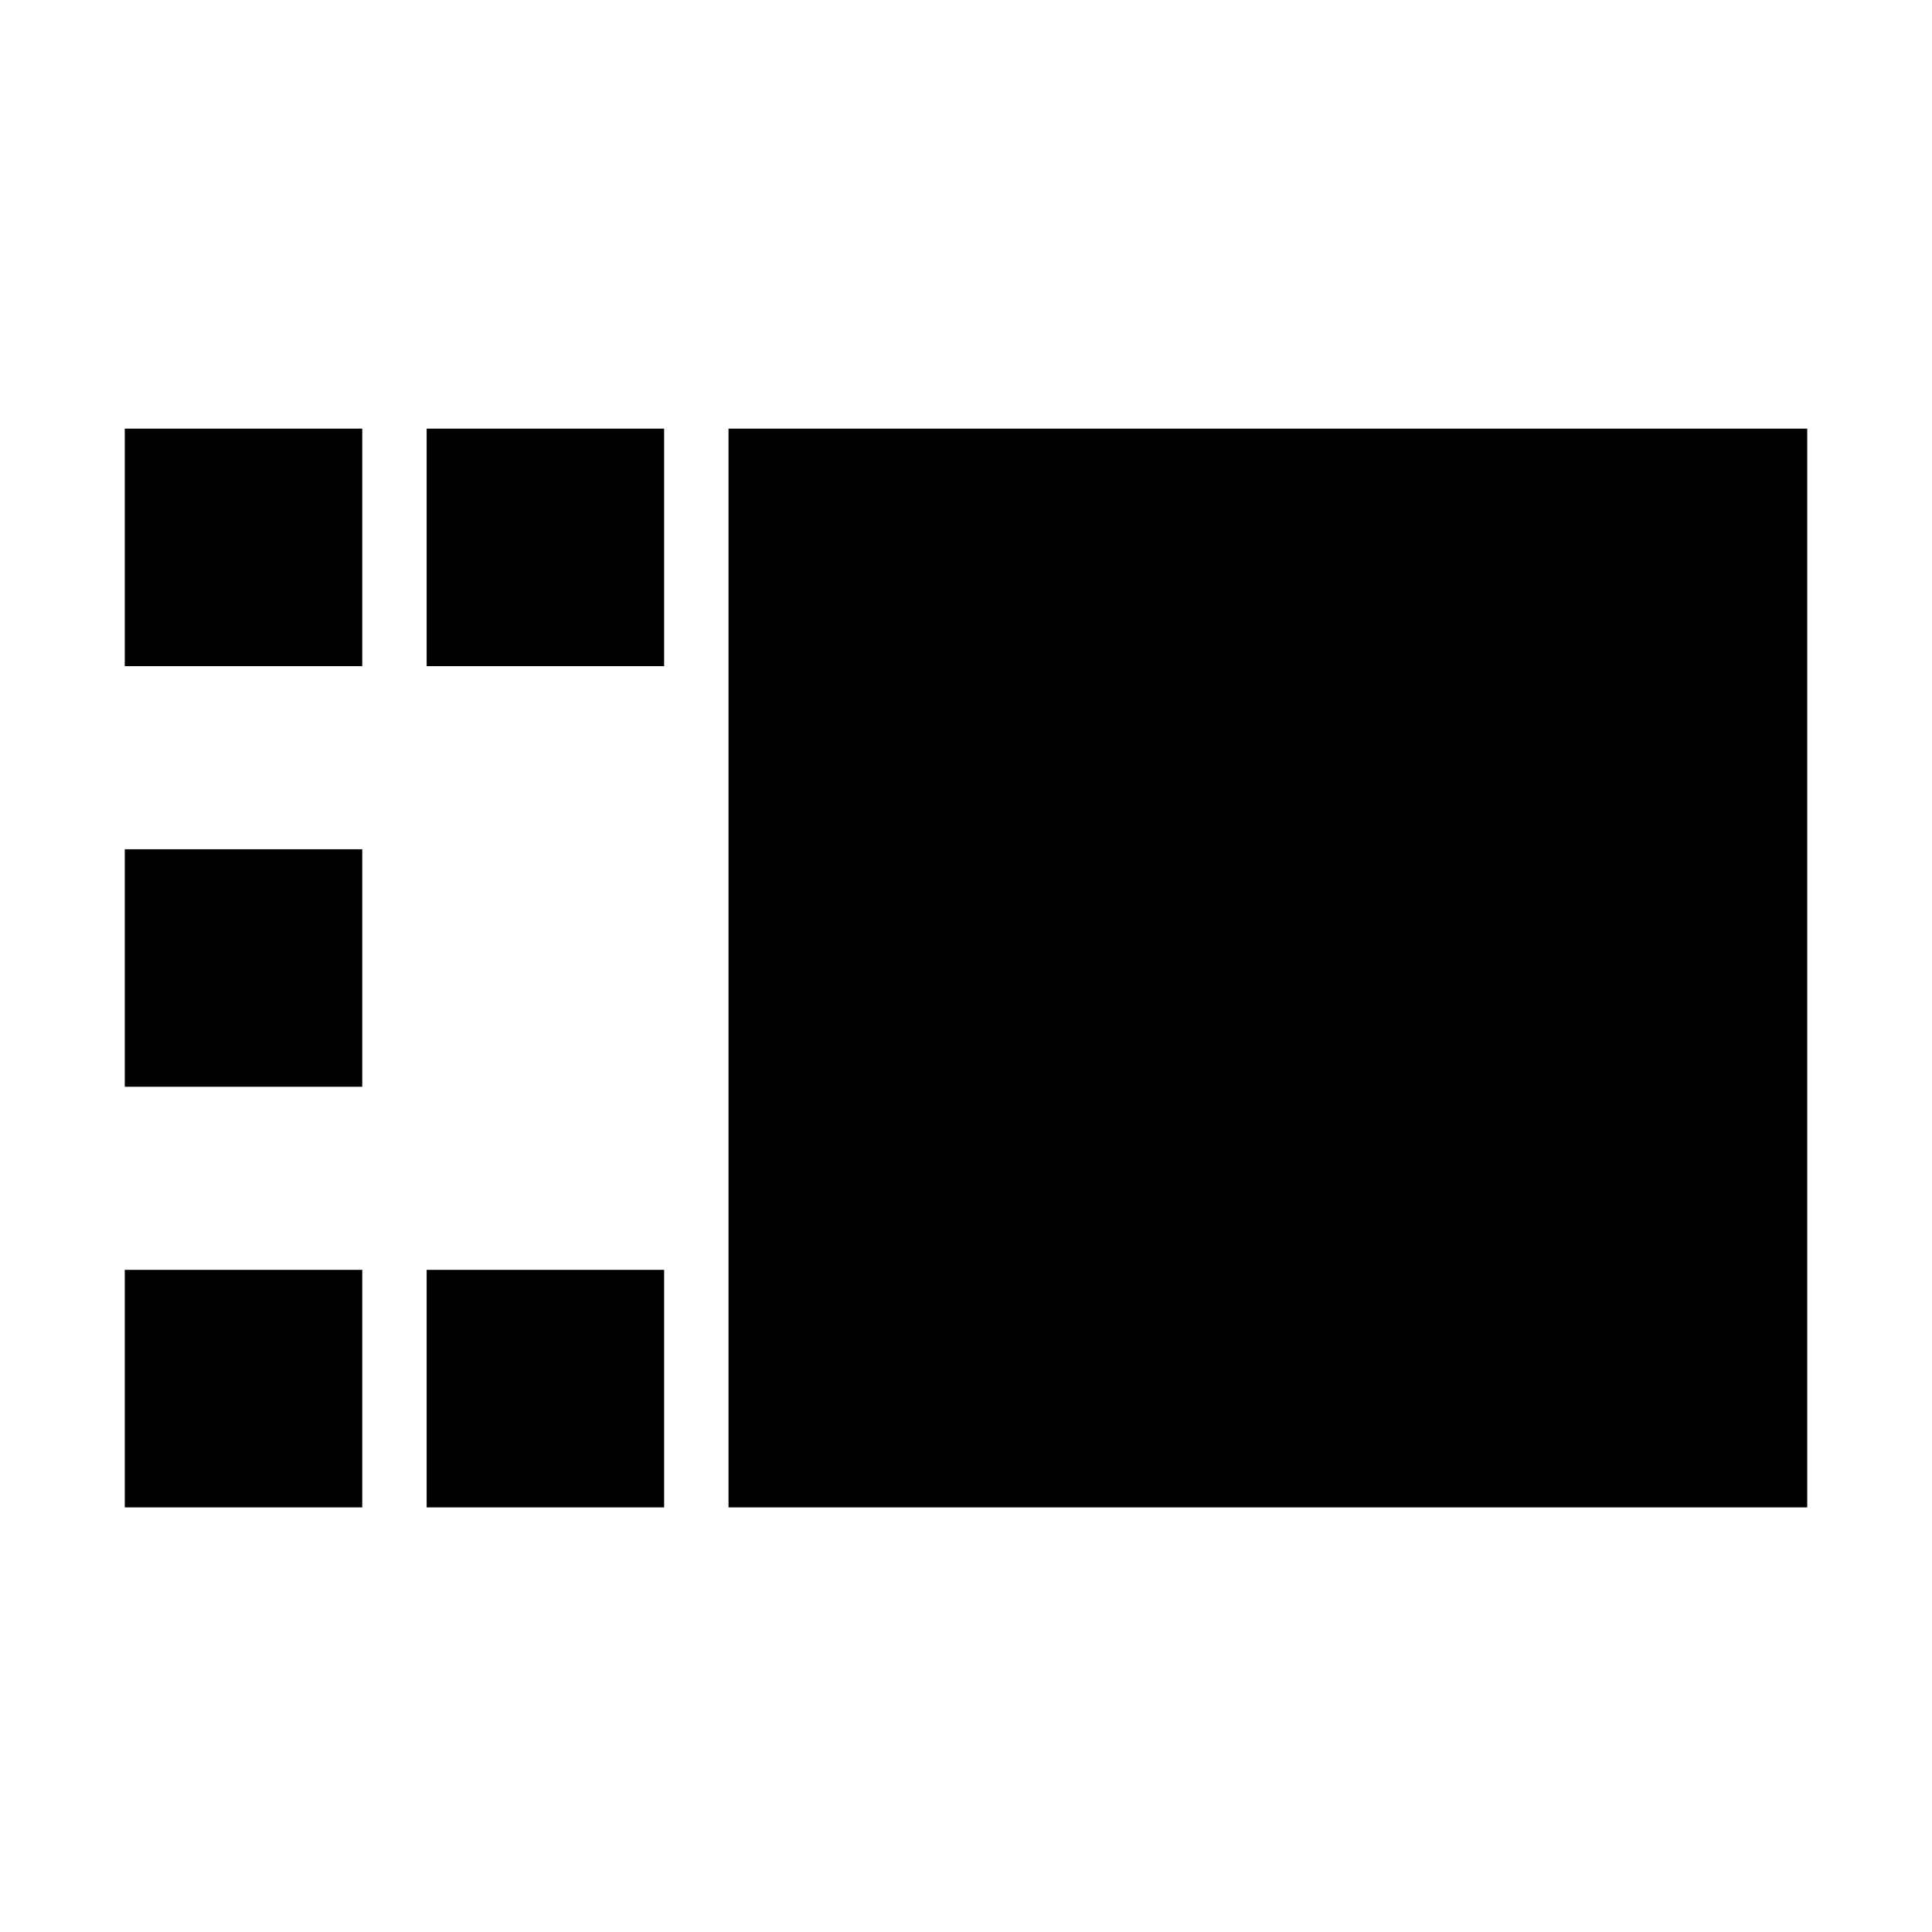 <svg xmlns="http://www.w3.org/2000/svg" height="20" viewBox="0 -960 960 960" width="20"><path d="M362-211v-536h536v536H362Zm-150 0v-118h118v118H212Zm0-418v-118h118v118H212ZM62-211v-118h118v118H62Zm0-209v-118h118v118H62Zm0-209v-118h118v118H62Z"/></svg>